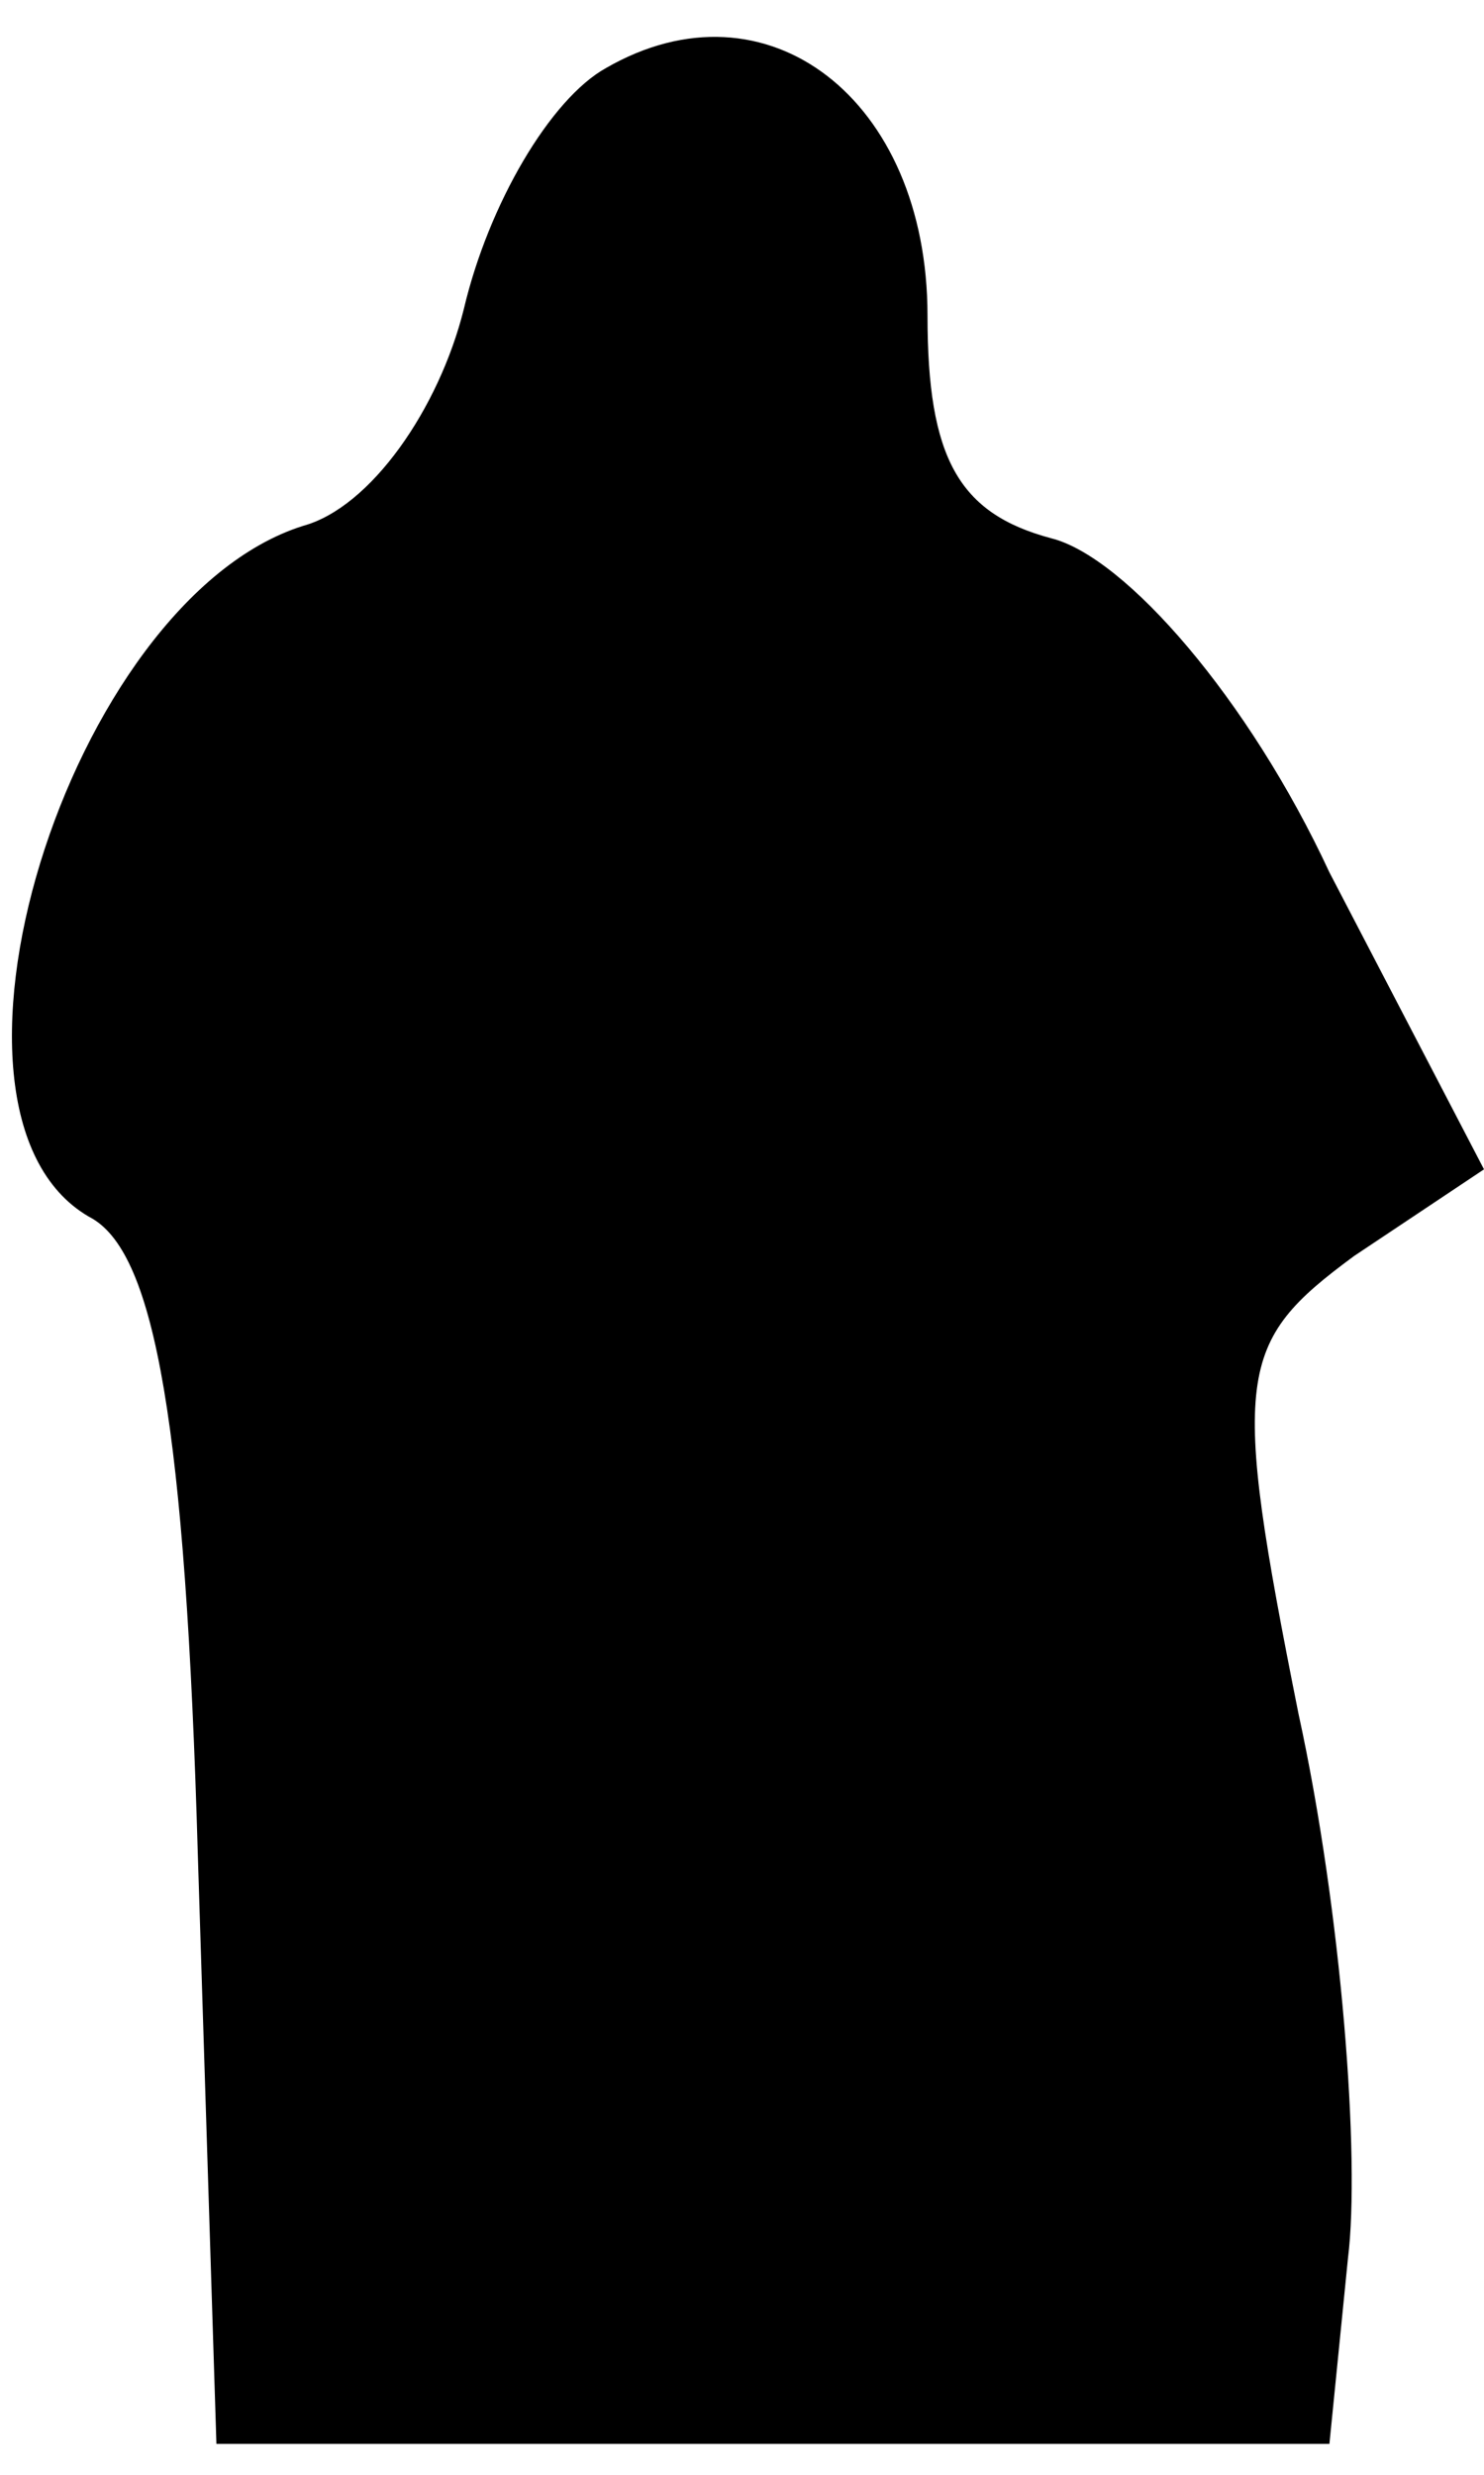<?xml version="1.0" standalone="no"?>
<!DOCTYPE svg PUBLIC "-//W3C//DTD SVG 20010904//EN"
 "http://www.w3.org/TR/2001/REC-SVG-20010904/DTD/svg10.dtd">
<svg version="1.0" xmlns="http://www.w3.org/2000/svg"
 width="24pt" height="40pt" viewBox="0 0 24 40"
 preserveAspectRatio="xMidYMid meet">
<g transform="translate(0,40) scale(0.1,-0.1)"
fill="#000000" stroke="none">
<path fill="#000000" stroke="none" d="M98 389 c-9 -5 -19 -22 -23 -39 -4 -16
-15 -32 -26 -35 -38 -12 -64 -96 -34 -112 10 -6 15 -33 17 -103 l3 -95 90 0
90 0 3 30 c2 16 -1 56 -8 88 -11 55 -10 60 9 74 l21 14 -25 48 c-13 28 -33 51
-45 54 -15 4 -20 13 -20 36 0 35 -26 55 -52 40z"/>
</g>
</svg>
